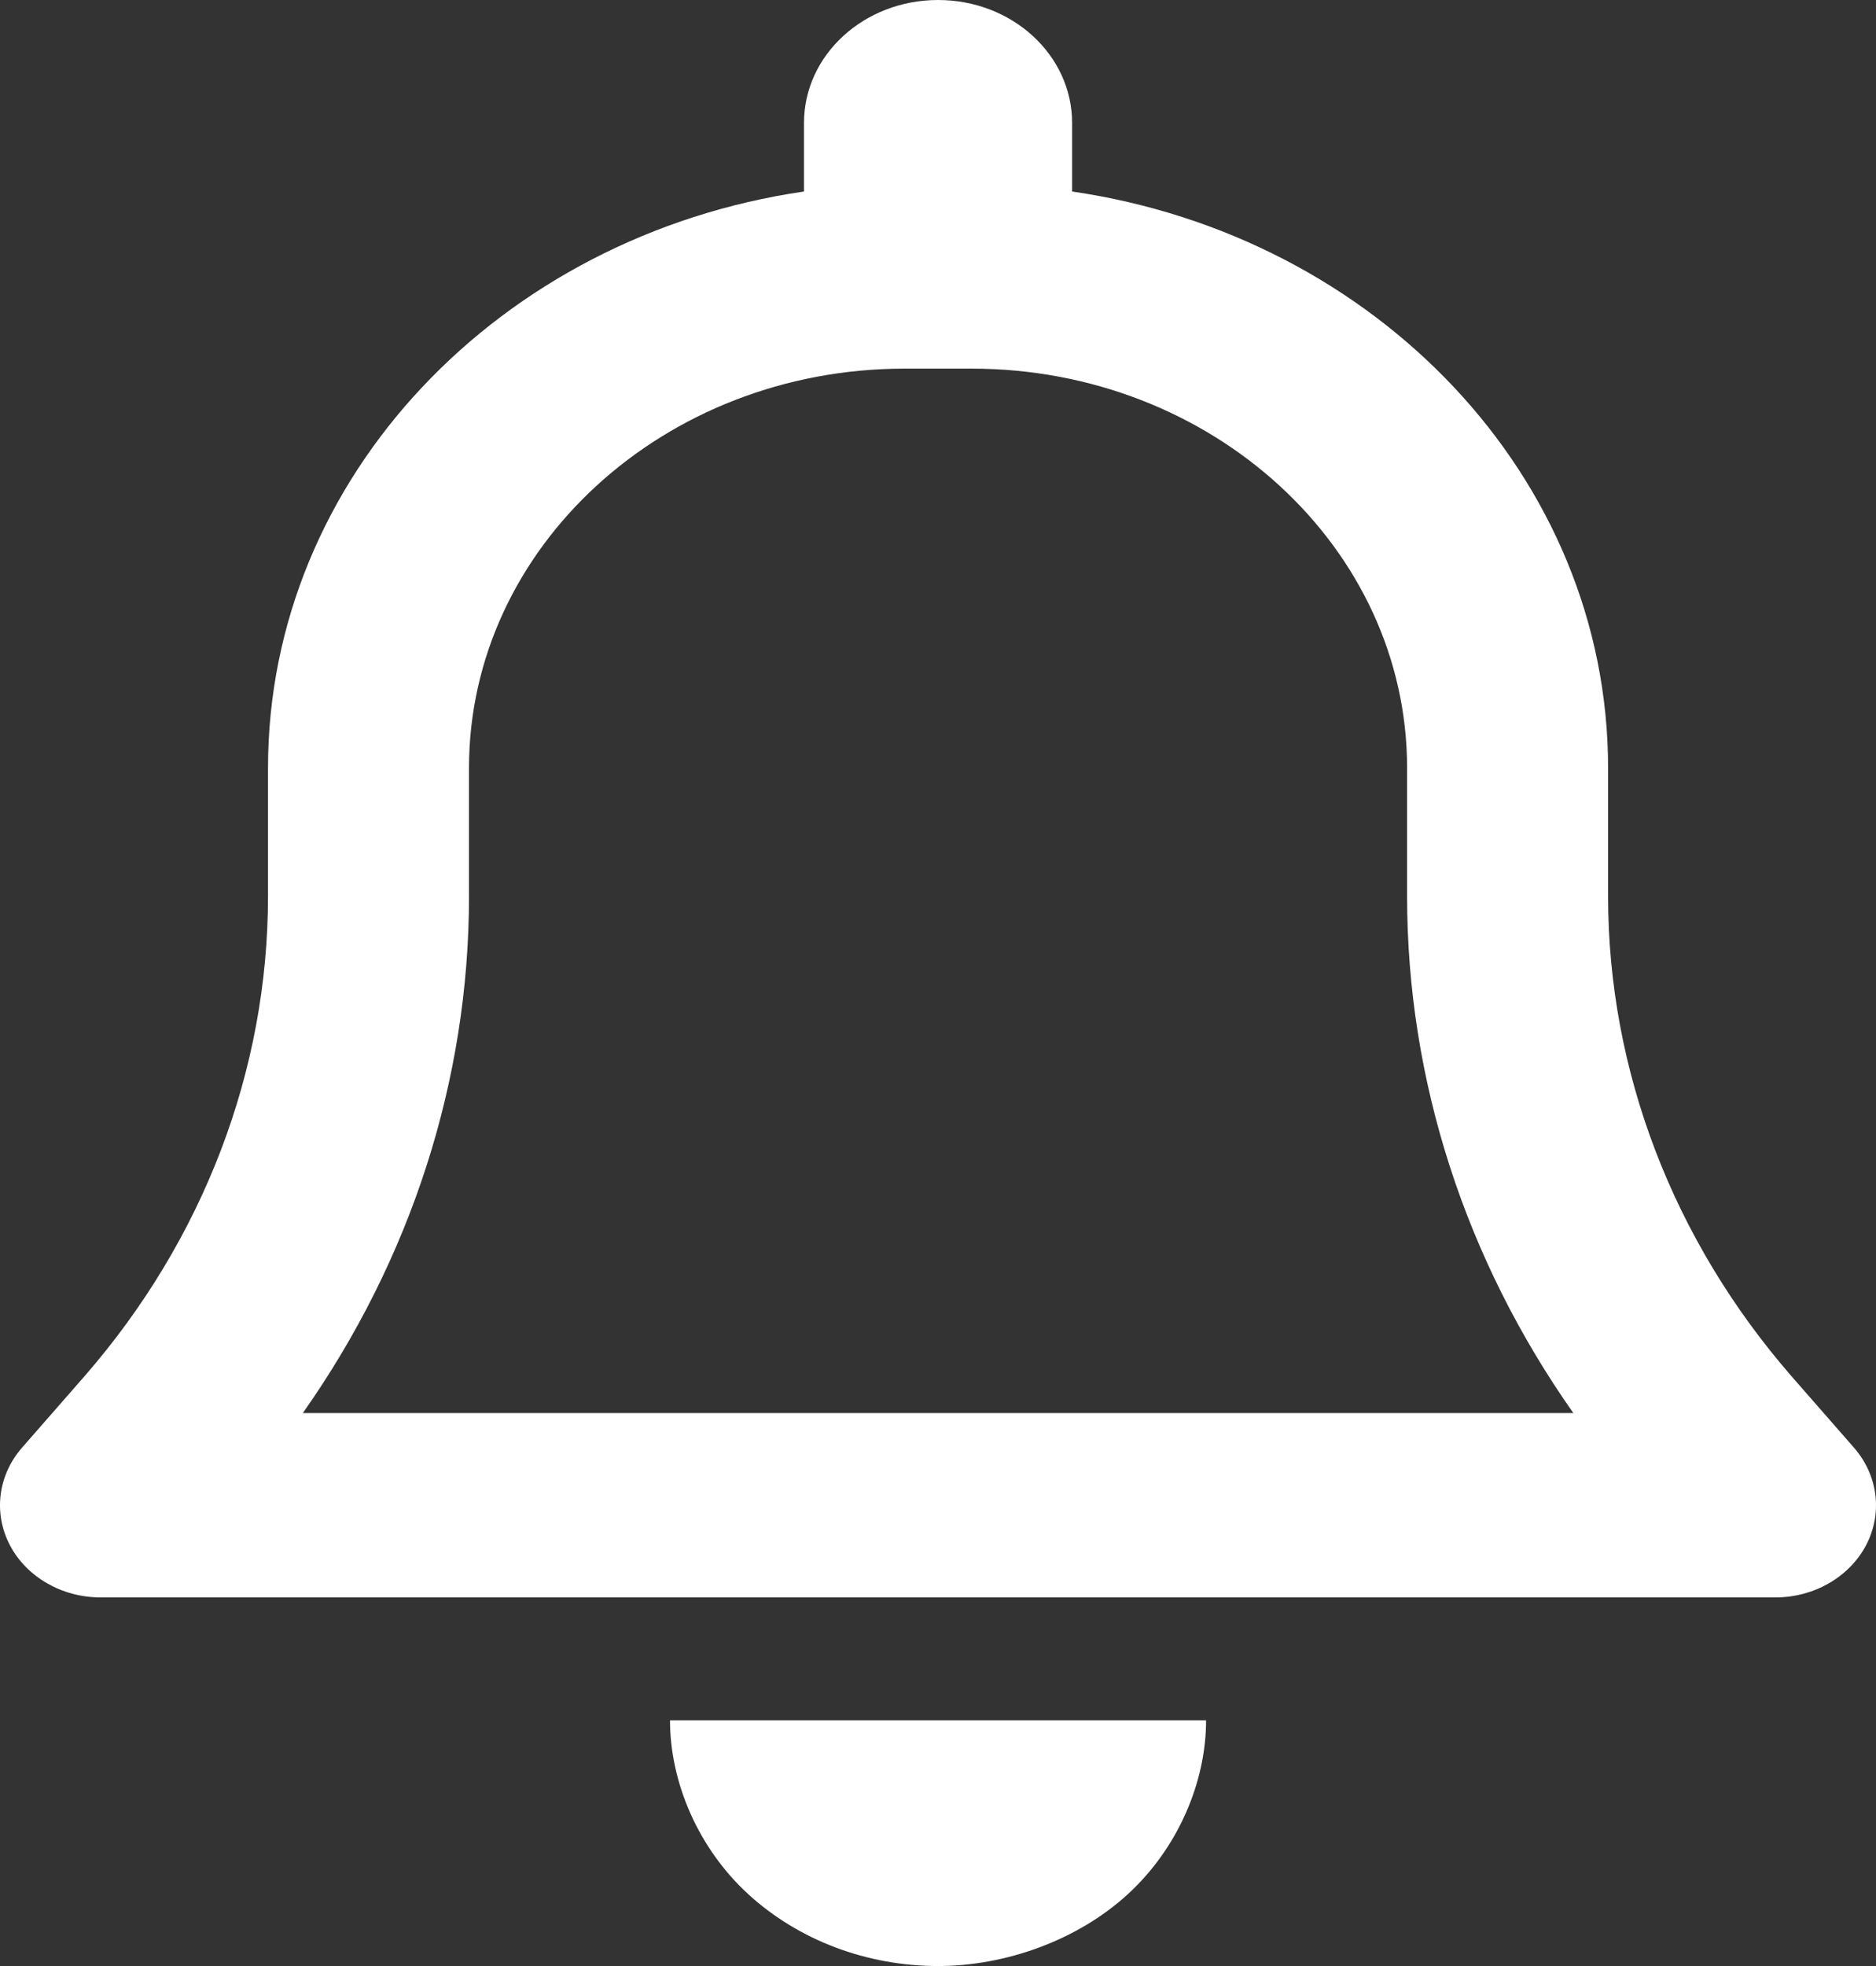 <svg width="21" height="22" viewBox="0 0 21 22" fill="none" xmlns="http://www.w3.org/2000/svg">
<rect x="0" y="0" width="21" height="22" fill="#333333" stroke="none"/>
<path d="M12.001 1.375V2.143C15.399 2.638 18.001 5.337 18.001 8.594V10.029C18.001 11.98 18.727 13.875 20.054 15.4L20.753 16.199C21.024 16.509 21.076 16.934 20.889 17.291C20.701 17.647 20.307 17.875 19.876 17.875H1.125C0.692 17.875 0.298 17.647 0.111 17.291C-0.076 16.934 -0.024 16.509 0.247 16.199L0.946 15.4C2.275 13.875 3 11.98 3 10.029V8.594C3 5.337 5.602 2.638 9 2.143V1.375C9 0.616 9.671 0 10.501 0C11.33 0 12.001 0.616 12.001 1.375ZM10.126 4.125C7.435 4.125 5.25 6.127 5.25 8.594V10.029C5.25 12.087 4.6 14.094 3.39 15.812H17.612C16.402 14.094 15.751 12.087 15.751 10.029V8.594C15.751 6.127 13.566 4.125 10.876 4.125H10.126ZM13.501 19.25C13.501 19.942 13.187 20.681 12.624 21.197C12.062 21.712 11.255 22 10.501 22C9.704 22 8.94 21.712 8.377 21.197C7.814 20.681 7.5 19.942 7.5 19.25H13.501Z" fill="white"/>
</svg>
